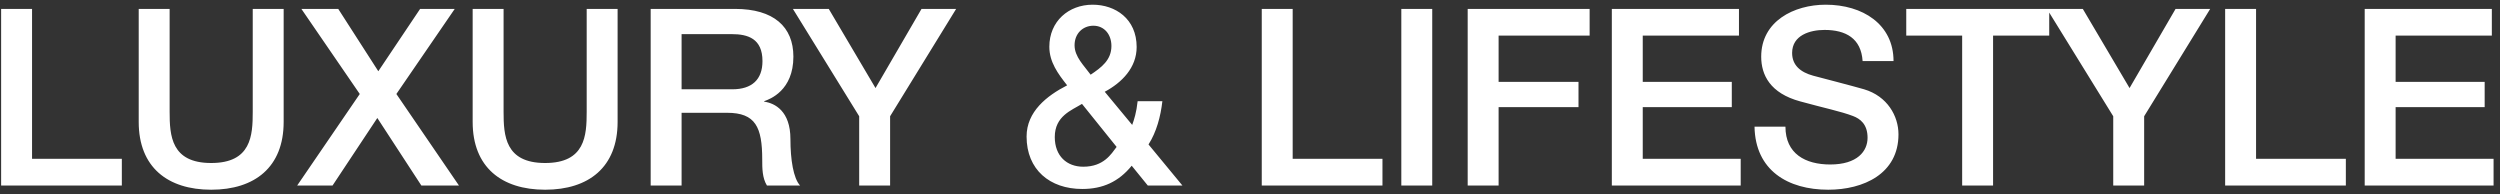 <svg width="283" height="22" viewBox="0 0 283 22" fill="none" xmlns="http://www.w3.org/2000/svg">
<rect x="0" y="0" width="283" height="22" fill="#333333" stroke="none"/>
<path d="M0.128 21L0.128 1.008L3.628 1.008L3.628 17.976L13.792 17.976L13.792 21L0.128 21ZM15.702 13.804L15.702 1.008L19.202 1.008L19.202 12.656C19.202 15.344 19.37 18.452 23.906 18.452C28.442 18.452 28.61 15.344 28.61 12.656L28.61 1.008L32.11 1.008L32.11 13.804C32.11 18.928 28.834 21.476 23.906 21.476C18.978 21.476 15.702 18.928 15.702 13.804ZM40.725 10.64L34.117 1.008L38.289 1.008L42.825 8.064L47.557 1.008L51.477 1.008L44.869 10.64L51.953 21L47.697 21L42.713 13.356L37.645 21L33.641 21L40.725 10.64ZM53.505 13.804L53.505 1.008L57.005 1.008L57.005 12.656C57.005 15.344 57.173 18.452 61.709 18.452C66.245 18.452 66.413 15.344 66.413 12.656L66.413 1.008L69.913 1.008L69.913 13.804C69.913 18.928 66.637 21.476 61.709 21.476C56.781 21.476 53.505 18.928 53.505 13.804ZM77.156 3.864L77.156 10.108L82.896 10.108C85.108 10.108 86.312 9.016 86.312 6.916C86.312 4.368 84.66 3.864 82.84 3.864L77.156 3.864ZM73.656 21L73.656 1.008L83.204 1.008C87.572 1.008 89.812 3.024 89.812 6.412C89.812 10.248 87.152 11.228 86.508 11.452V11.508C87.712 11.676 89.476 12.572 89.476 15.736C89.476 18.06 89.812 20.188 90.568 21L86.816 21C86.284 20.132 86.284 19.04 86.284 18.06C86.284 14.392 85.528 12.768 82.308 12.768L77.156 12.768L77.156 21L73.656 21ZM97.26 21L97.26 13.16L89.756 1.008L93.816 1.008L99.108 9.968L104.316 1.008L108.236 1.008L100.76 13.16L100.76 21L97.26 21ZM123.769 2.912C122.593 2.912 121.641 3.78 121.641 5.124C121.641 6.44 122.733 7.448 123.461 8.456C124.665 7.644 125.813 6.804 125.813 5.208C125.813 3.892 125.001 2.912 123.769 2.912ZM126.401 16.632L122.481 11.76C121.305 12.488 119.401 13.132 119.401 15.512C119.401 17.668 120.773 18.872 122.621 18.872C124.945 18.872 125.785 17.444 126.401 16.632ZM129.929 21L128.109 18.76C126.625 20.58 124.833 21.392 122.509 21.392C118.841 21.392 116.209 19.208 116.209 15.456C116.209 12.628 118.505 10.836 120.801 9.66C119.765 8.344 118.785 7.028 118.785 5.292C118.785 2.408 120.969 0.532 123.685 0.532C126.261 0.532 128.669 2.128 128.669 5.32C128.669 7.672 126.989 9.352 125.057 10.388L128.165 14.14C128.389 13.524 128.641 12.74 128.781 11.452L131.581 11.452C131.385 13.188 130.909 14.952 130.013 16.352L133.849 21L129.929 21ZM142.831 21L142.831 1.008L146.331 1.008L146.331 17.976L156.495 17.976V21L142.831 21ZM158.629 21L158.629 1.008L162.129 1.008L162.129 21L158.629 21ZM166.142 21L166.142 1.008L179.946 1.008V4.032L169.642 4.032L169.642 9.268L178.686 9.268V12.124L169.642 12.124V21L166.142 21ZM182.459 21L182.459 1.008L196.851 1.008V4.032L185.959 4.032L185.959 9.268L196.039 9.268V12.124L185.959 12.124V17.976L197.047 17.976V21L182.459 21ZM198.612 14.336L202.112 14.336C202.112 17.416 204.38 18.62 207.18 18.62C210.26 18.62 211.408 17.108 211.408 15.596C211.408 14.056 210.568 13.44 209.756 13.132C208.356 12.6 206.536 12.236 203.792 11.48C200.376 10.556 199.368 8.484 199.368 6.412C199.368 2.408 203.064 0.532 206.676 0.532C210.848 0.532 214.348 2.744 214.348 6.916L210.848 6.916C210.68 4.34 208.944 3.388 206.536 3.388C204.912 3.388 202.868 3.976 202.868 5.992C202.868 7.392 203.82 8.176 205.248 8.568C205.556 8.652 209.98 9.8 211.016 10.108C213.648 10.892 214.908 13.132 214.908 15.204C214.908 19.684 210.932 21.476 206.956 21.476C202.392 21.476 198.696 19.292 198.612 14.336ZM215.788 4.032V1.008L231.972 1.008V4.032L225.616 4.032L225.616 21L222.116 21L222.116 4.032L215.788 4.032ZM239.218 21V13.16L231.714 1.008L235.774 1.008L241.066 9.968L246.274 1.008L250.194 1.008L242.718 13.16V21L239.218 21ZM251.886 21L251.886 1.008L255.386 1.008L255.386 17.976L265.55 17.976V21L251.886 21ZM267.684 21L267.684 1.008L282.076 1.008V4.032L271.184 4.032V9.268L281.264 9.268V12.124L271.184 12.124L271.184 17.976L282.272 17.976V21L267.684 21Z" fill="white"/>
</svg>
